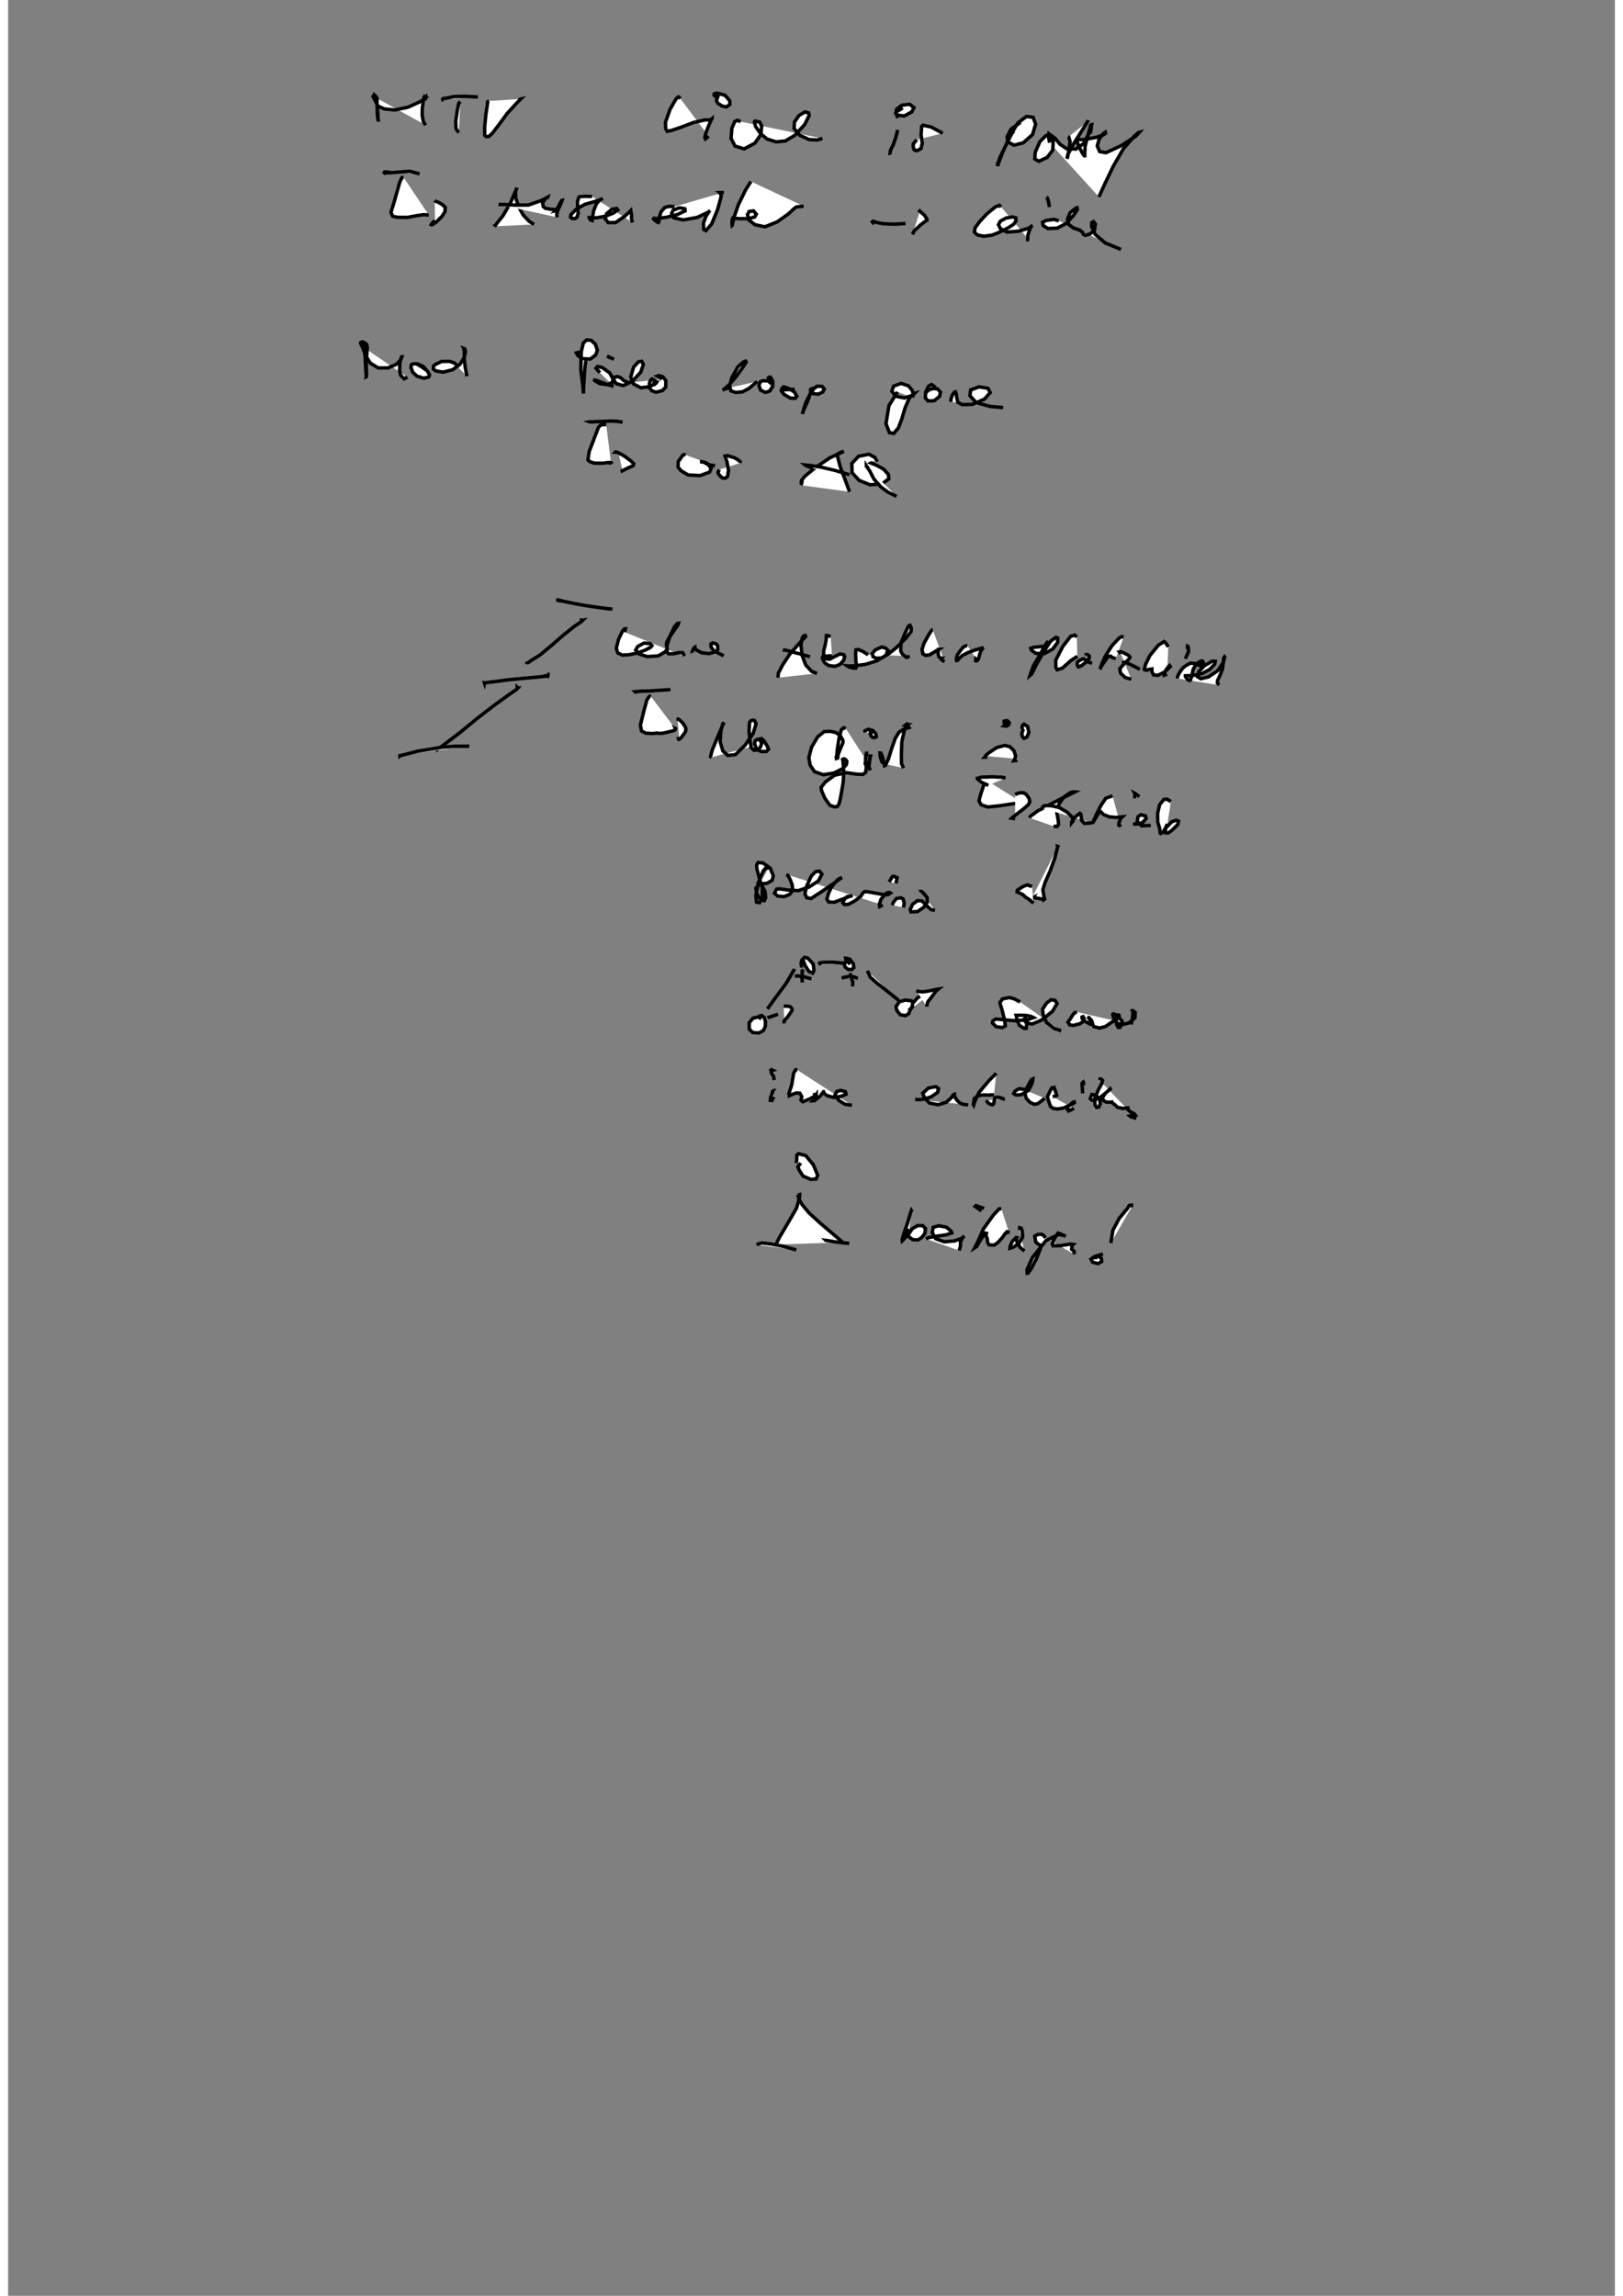 <?xml version="1.0" standalone="no"?>
<!DOCTYPE svg PUBLIC "-//W3C//DTD SVG 1.1//EN" "http://www.w3.org/Graphics/SVG/1.1/DTD/svg11.dtd">
<svg width="210mm" height="297mm" viewBox="-7000 500 14000 20000" version="1.1" xmlns="http://www.w3.org/2000/svg">

<rect x="-7000" y="500" width="14000" height="20000" fill="#808080" stroke="none"/>

<polyline points="-3781,1359 -3784,1361 -3785,1367 -3789,1375 -3784,1425 -3783,1482 -3780,1527 -3776,1545 -3775,1545 -3777,1530 -3779,1482 -3787,1403 -3784,1361 -3799,1336 -3810,1327 -3812,1334 -3813,1339 -3819,1341 -3810,1362 -3776,1425 -3722,1449 -3631,1458 -3516,1434 -3421,1391 -3372,1366 -3363,1349 -3363,1347 -3364,1348 -3362,1347 -3364,1346 -3362,1345 -3364,1346 -3364,1348 -3369,1345 -3368,1343 -3369,1343 -3370,1340 -3368,1346 -3369,1341 -3369,1345 -3373,1342 -3375,1346 -3381,1371 -3391,1440 -3392,1506 -3382,1560 -3362,1590 " style="fill: white; stroke: black; stroke-width: 30" />
<polyline points="-3060,1385 -3068,1393 -3074,1402 -3086,1460 -3100,1557 -3097,1622 -3074,1656 " style="fill: white; stroke: black; stroke-width: 30" />
<polyline points="-3220,1368 -3224,1370 -3217,1370 -3210,1359 -3176,1354 -3115,1341 -3014,1339 -2907,1345 " style="fill: white; stroke: black; stroke-width: 30" />
<polyline points="-2810,1380 -2822,1386 -2823,1403 -2837,1495 -2848,1610 -2847,1679 -2833,1691 -2811,1689 -2780,1660 -2727,1591 -2652,1489 -2570,1399 -2534,1363 -2538,1364 -2542,1366 -2545,1374 -2544,1372 -2536,1362 " style="fill: white; stroke: black; stroke-width: 30" />
<polyline points="-1143,1359 -1153,1347 -1160,1344 -1178,1358 -1232,1451 -1272,1564 -1271,1619 -1258,1644 -1247,1642 -1215,1635 -1136,1608 -1028,1567 -929,1545 -873,1544 -863,1543 -864,1543 -865,1539 -866,1538 -866,1535 -869,1538 -871,1538 -873,1543 -886,1571 -916,1646 -930,1698 -924,1710 -896,1686 " style="fill: white; stroke: black; stroke-width: 30" />
<polyline points="-816,1356 -849,1330 -847,1317 -823,1311 -754,1330 -712,1378 -711,1410 -741,1431 -776,1425 -816,1400 -828,1376 -812,1330 " style="fill: white; stroke: black; stroke-width: 30" />
<polyline points="-617,1560 -645,1548 -669,1559 -694,1618 -701,1706 -666,1773 -587,1797 -493,1747 -441,1671 -434,1598 -452,1563 -492,1555 -497,1562 -487,1603 -443,1665 -387,1711 -309,1736 -228,1728 -146,1679 -60,1586 -20,1506 -25,1484 -56,1475 -108,1505 -148,1562 -152,1618 -104,1678 -20,1716 52,1719 95,1706 " style="fill: white; stroke: black; stroke-width: 30" />
<polyline points="750,1631 747,1650 734,1699 712,1762 689,1807 685,1833 696,1830 " style="fill: white; stroke: black; stroke-width: 30" />
<polyline points="753,1528 735,1485 742,1451 787,1417 855,1408 893,1438 873,1475 809,1510 749,1503 734,1485 744,1472 795,1440 " style="fill: white; stroke: black; stroke-width: 30" />
<polyline points="1143,1661 1044,1607 971,1591 960,1601 955,1672 965,1750 954,1794 919,1813 897,1807 887,1785 886,1755 917,1717 " style="fill: white; stroke: black; stroke-width: 30" />
<polyline points="1763,1642 1745,1664 1695,1763 1648,1859 1621,1928 1622,1946 1627,1928 1666,1827 1727,1688 1799,1570 1873,1515 1931,1522 1953,1582 1926,1672 1845,1744 1764,1765 1710,1735 1704,1692 1739,1625 1821,1566 " style="fill: white; stroke: black; stroke-width: 30" />
<polyline points="2075,1743 2063,1684 2067,1665 2084,1679 2106,1734 2102,1807 2054,1871 1981,1905 1946,1885 1949,1827 1990,1734 2043,1681 2083,1676 2124,1706 2165,1757 2222,1795 2303,1799 2372,1750 2414,1668 2429,1612 2432,1592 2437,1590 2436,1595 2432,1605 2424,1630 2422,1651 2424,1658 2430,1654 2433,1644 2437,1623 2439,1593 2441,1587 2440,1587 2437,1597 2430,1605 2419,1640 2402,1703 2384,1774 2381,1832 2381,1857 2376,1857 2360,1834 2331,1778 2314,1734 2313,1719 2325,1716 2340,1716 2365,1717 2413,1709 2478,1697 2541,1676 2562,1661 2560,1652 2551,1658 2539,1667 2505,1715 2490,1772 2511,1821 2566,1830 2699,1769 2825,1687 2856,1653 2848,1655 2813,1686 2716,1798 2630,1947 2558,2097 2504,2215 " style="fill: white; stroke: black; stroke-width: 30" />
<polyline points="2239,1692 2235,1689 2242,1694 2253,1735 2242,1808 2231,1872 2225,1881 2227,1873 2235,1843 2283,1754 2359,1634 2402,1564 2410,1549 2409,1558 " style="fill: white; stroke: black; stroke-width: 30" />
<polyline points="-3669,2001 -3685,2000 -3706,1998 -3718,1998 -3719,2002 -3722,2005 -3718,2009 -3710,2006 -3670,2005 -3593,1999 -3500,1992 -3415,2015 " style="fill: white; stroke: black; stroke-width: 30" />
<polyline points="-3554,2046 -3569,2047 -3589,2092 -3633,2248 -3664,2350 -3649,2384 -3607,2393 -3522,2394 -3435,2378 -3378,2370 -3343,2373 -3335,2372 " style="fill: white; stroke: black; stroke-width: 30" />
<polyline points="-3283,2247 -3281,2250 -3250,2263 -3214,2284 -3190,2309 -3194,2345 -3219,2384 -3273,2438 -3308,2459 -3313,2457 -3308,2448 -3281,2421 " style="fill: white; stroke: black; stroke-width: 30" />
<polyline points="-2742,2471 -2747,2468 -2751,2464 -2754,2462 -2750,2459 -2740,2444 -2688,2379 -2622,2266 -2585,2178 -2567,2140 -2566,2136 -2570,2144 -2579,2169 -2577,2225 -2551,2302 -2512,2373 -2460,2428 -2418,2455 " style="fill: white; stroke: black; stroke-width: 30" />
<polyline points="-2715,2284 -2725,2281 -2710,2281 -2666,2282 -2578,2287 -2466,2286 -2363,2250 -2299,2220 -2298,2217 -2311,2224 -2322,2233 -2343,2269 -2337,2300 -2320,2314 -2268,2324 -2231,2325 -2222,2327 -2225,2332 -2227,2334 -2223,2333 -2219,2328 -2215,2324 -2213,2324 -2213,2325 -2216,2327 -2224,2331 -2224,2330 -2224,2330 -2223,2329 -2224,2328 -2219,2325 -2212,2314 -2193,2274 -2176,2246 -2170,2238 -2172,2235 -2171,2236 -2172,2239 -2174,2248 -2185,2277 -2213,2339 -2220,2370 -2216,2393 " style="fill: white; stroke: black; stroke-width: 30" />
<polyline points="-1912,2212 -1972,2210 -2014,2213 -2027,2217 -2039,2256 -2037,2315 -2033,2360 -2044,2394 -2063,2404 -2086,2403 -2100,2391 -2096,2371 -2050,2322 -1974,2280 -1886,2255 -1826,2234 -1820,2229 -1842,2240 -1874,2275 -1899,2338 -1906,2389 -1912,2416 -1912,2421 -1923,2418 -1933,2407 -1937,2395 -1933,2394 -1916,2400 -1865,2396 -1797,2384 -1726,2356 -1688,2329 -1698,2316 -1741,2324 -1786,2362 -1797,2407 -1771,2439 -1707,2439 -1630,2386 -1585,2345 -1575,2335 -1574,2343 -1568,2370 -1568,2407 -1560,2438 " style="fill: white; stroke: black; stroke-width: 30" />
<polyline points="-1194,2300 -1244,2298 -1279,2308 -1312,2346 -1326,2398 -1330,2433 -1334,2439 -1346,2434 -1374,2410 -1385,2399 -1382,2400 -1353,2404 -1265,2393 -1168,2369 -1101,2337 -1103,2319 -1151,2310 -1204,2330 -1219,2359 -1199,2398 -1116,2416 -996,2394 -899,2348 -882,2334 -893,2343 -920,2386 -941,2443 -939,2499 -920,2509 -870,2451 -818,2325 -786,2207 -796,2182 -803,2179 -804,2178 -797,2178 -785,2178 -764,2175 " style="fill: white; stroke: black; stroke-width: 30" />
<polyline points="-528,2081 -574,2154 -637,2283 -676,2396 -690,2461 -691,2462 -693,2443 -691,2412 -685,2399 -674,2402 -626,2405 -549,2405 -494,2390 -481,2366 -505,2337 -543,2342 -558,2370 -544,2418 -493,2457 -407,2476 -301,2434 -206,2367 -162,2327 -142,2309 -128,2302 -68,2296 " style="fill: white; stroke: black; stroke-width: 30" />
<polyline points="548,2452 534,2438 530,2432 533,2429 543,2428 566,2438 625,2449 720,2453 819,2447 " style="fill: white; stroke: black; stroke-width: 30" />
<polyline points="946,2337 933,2330 932,2329 951,2346 984,2375 1005,2407 1006,2418 994,2426 949,2460 897,2509 879,2542 " style="fill: white; stroke: black; stroke-width: 30" />
<polyline points="1652,2303 1637,2289 1601,2303 1527,2364 1465,2431 1426,2484 1419,2521 1444,2546 1501,2558 1574,2548 1623,2529 1673,2506 1718,2482 1761,2454 1782,2424 1781,2398 1752,2390 1696,2399 1645,2427 1629,2457 1646,2492 1704,2522 1803,2514 1893,2488 1925,2466 1921,2467 1913,2473 1901,2500 1885,2550 1883,2588 1897,2592 " style="fill: white; stroke: black; stroke-width: 30" />
<polyline points="2073,2304 2064,2252 2051,2220 2048,2218 2052,2220 2063,2240 " style="fill: white; stroke: black; stroke-width: 30" />
<polyline points="2155,2424 2113,2411 2043,2421 2013,2437 2019,2465 2061,2491 2142,2487 2220,2446 2285,2374 2317,2324 2313,2310 2299,2316 2253,2353 2230,2410 2242,2456 2282,2486 2340,2506 2365,2528 2369,2542 2386,2550 2427,2538 2466,2503 2473,2451 2457,2431 2441,2441 2441,2474 2471,2541 2559,2616 2696,2673 " style="fill: white; stroke: black; stroke-width: 30" />
<polyline points="-3913,3519 -3900,3508 -3897,3511 -3895,3536 -3889,3610 -3885,3698 -3882,3748 -3879,3775 -3880,3782 -3878,3781 -3877,3757 -3880,3666 -3874,3576 -3870,3529 -3876,3500 -3891,3487 -3914,3478 -3922,3481 -3928,3485 -3927,3496 -3913,3522 -3882,3604 -3843,3664 -3775,3705 -3691,3705 -3619,3675 -3579,3636 -3569,3608 -3571,3608 -3575,3616 -3586,3658 -3589,3724 -3581,3767 -3550,3800 -3521,3786 " style="fill: white; stroke: black; stroke-width: 30" />
<polyline points="-3408,3672 -3413,3680 -3422,3678 -3426,3678 -3440,3670 -3470,3669 -3487,3678 -3490,3701 -3475,3742 -3437,3777 -3378,3795 -3335,3784 -3328,3765 -3348,3731 -3384,3692 -3431,3671 -3436,3672 -3431,3676 -3409,3688 -3376,3710 -3356,3726 " style="fill: white; stroke: black; stroke-width: 30" />
<polyline points="-3087,3691 -3094,3678 -3114,3661 -3155,3648 -3222,3649 -3274,3673 -3294,3689 -3294,3717 -3271,3732 -3210,3742 -3127,3721 -3064,3675 -3026,3616 -3015,3562 -3021,3539 -3029,3536 -3027,3540 -3029,3544 -3024,3553 -3025,3586 -3025,3636 -3017,3702 -3002,3778 " style="fill: white; stroke: black; stroke-width: 30" />
<polyline points="-1956,3649 -1961,3645 -1968,3653 -1975,3708 -1982,3820 -1987,3900 -1987,3928 -1988,3922 -1993,3854 -2010,3722 -2006,3564 -1988,3488 -1959,3461 -1920,3465 -1883,3499 -1866,3552 -1881,3593 -1928,3628 -1991,3625 -2034,3600 -2049,3574 -2043,3572 -2019,3568 " style="fill: white; stroke: black; stroke-width: 30" />
<polyline points="-1844,3746 -1878,3708 -1865,3693 -1823,3702 -1759,3748 -1729,3801 -1734,3830 -1775,3851 -1845,3842 -1890,3815 -1889,3811 -1881,3812 -1832,3830 -1772,3852 -1724,3865 " style="fill: white; stroke: black; stroke-width: 30" />
<polyline points="-1752,3620 -1779,3602 -1781,3601 -1772,3606 -1721,3630 " style="fill: white; stroke: black; stroke-width: 30" />
<polyline points="-1594,3834 -1635,3816 -1661,3792 -1690,3780 -1716,3785 -1723,3813 -1701,3842 -1641,3859 -1562,3823 -1488,3742 -1465,3675 -1479,3648 -1507,3651 -1550,3698 -1575,3784 -1550,3845 -1487,3878 -1413,3869 -1355,3839 -1347,3827 -1356,3825 -1370,3832 -1373,3840 -1370,3843 -1369,3840 -1371,3839 -1371,3834 -1372,3833 -1371,3829 -1368,3829 -1366,3824 -1367,3819 -1368,3813 -1375,3808 -1390,3801 -1399,3809 -1412,3835 -1412,3879 -1390,3905 -1354,3917 -1298,3902 -1270,3872 -1269,3816 -1296,3782 -1331,3772 -1342,3776 -1334,3780 -1303,3804 " style="fill: white; stroke: black; stroke-width: 30" />
<polyline points="-711,3876 -754,3888 -776,3898 -765,3894 -720,3854 -655,3779 -596,3696 -569,3654 -574,3646 -594,3654 -641,3695 -693,3788 -714,3861 -702,3905 -660,3919 -600,3913 -544,3883 -474,3824 " style="fill: white; stroke: black; stroke-width: 30" />
<polyline points="-354,3841 -372,3815 -376,3792 -369,3786 -357,3787 -338,3819 -337,3863 -363,3906 -402,3919 -443,3899 -457,3861 -450,3830 -428,3817 -379,3818 -341,3849 " style="fill: white; stroke: black; stroke-width: 30" />
<polyline points="-233,3893 -254,3880 -245,3870 -205,3881 -150,3914 -128,3952 -143,3970 -184,3968 -239,3936 -264,3903 -259,3897 -232,3895 -146,3892 " style="fill: white; stroke: black; stroke-width: 30" />
<polyline points="20,3912 11,3904 9,3893 6,3888 6,3887 3,3888 3,3888 2,3892 -4,3912 -34,3996 -67,4069 -79,4105 -79,4103 -74,4086 -50,4008 5,3898 48,3865 92,3866 111,3888 98,3915 59,3934 14,3929 -9,3899 -6,3890 23,3880 " style="fill: white; stroke: black; stroke-width: 30" />
<polyline points="879,3962 887,3938 878,3902 845,3861 780,3840 715,3864 700,3908 734,3952 810,3967 883,3943 898,3927 888,3930 852,3968 815,4054 786,4152 757,4228 716,4276 679,4269 649,4191 675,4033 749,3914 " style="fill: white; stroke: black; stroke-width: 30" />
<polyline points="1000,3918 1005,3912 1024,3896 1058,3885 1097,3887 1124,3916 1116,3953 1069,3991 1015,3993 992,3967 995,3915 1020,3864 1046,3850 1081,3874 " style="fill: white; stroke: black; stroke-width: 30" />
<polyline points="1216,4001 1214,3980 1229,3938 1248,3914 1254,3913 1261,3932 1267,3971 1275,4005 1313,4025 1401,4023 1507,3977 1557,3920 1538,3883 1460,3870 1387,3897 1380,3947 1436,4008 1558,4041 1670,4051 " style="fill: white; stroke: black; stroke-width: 30" />
<polyline points="-1925,4178 -1933,4175 -1927,4174 -1915,4176 -1879,4173 -1816,4171 -1747,4168 -1694,4170 -1646,4178 " style="fill: white; stroke: black; stroke-width: 30" />
<polyline points="-1789,4198 -1836,4202 -1856,4222 -1894,4321 -1937,4433 -1948,4506 -1933,4521 -1893,4535 -1857,4535 -1811,4535 -1778,4530 -1751,4529 -1748,4531 -1753,4535 -1746,4537 " style="fill: white; stroke: black; stroke-width: 30" />
<polyline points="-1682,4441 -1709,4439 -1707,4437 -1679,4446 -1630,4474 -1577,4513 -1549,4539 -1553,4556 -1596,4575 -1649,4601 -1661,4606 -1656,4606 -1647,4602 " style="fill: white; stroke: black; stroke-width: 30" />
<polyline points="-1096,4464 -1108,4460 -1120,4464 -1131,4479 -1161,4521 -1163,4568 -1138,4600 -1074,4638 -970,4643 -888,4613 -874,4580 -900,4548 -939,4526 -957,4524 -957,4522 -944,4524 -922,4531 -888,4551 -841,4557 " style="fill: white; stroke: black; stroke-width: 30" />
<polyline points="-622,4534 -621,4523 -640,4506 -671,4488 -734,4469 -753,4473 -751,4480 -736,4525 -723,4598 -732,4652 -755,4667 -779,4662 -799,4643 -812,4624 -814,4614 -804,4591 " style="fill: white; stroke: black; stroke-width: 30" />
<polyline points="-92,4727 -88,4718 -88,4709 -83,4703 -83,4695 -83,4692 -85,4688 -87,4688 -86,4684 -83,4680 -58,4649 30,4576 159,4489 261,4442 282,4431 268,4436 245,4444 224,4457 219,4463 220,4464 221,4462 224,4463 224,4463 224,4468 230,4489 250,4564 279,4643 310,4725 331,4784 " style="fill: white; stroke: black; stroke-width: 30" />
<polyline points="15,4581 -50,4555 -55,4551 -21,4554 76,4568 205,4598 332,4636 " style="fill: white; stroke: black; stroke-width: 30" />
<polyline points="574,4523 551,4484 500,4457 410,4475 351,4538 354,4618 415,4685 512,4724 618,4713 674,4671 670,4633 628,4587 564,4552 519,4534 521,4533 527,4534 534,4534 542,4537 546,4541 " style="fill: white; stroke: black; stroke-width: 30" />
<polyline points="496,4576 478,4562 478,4559 483,4567 509,4605 543,4672 604,4742 669,4789 741,4824 " style="fill: white; stroke: black; stroke-width: 30" />
<polyline points="-3245,7012 -3259,7018 -3263,7027 -3262,7030 -3257,7026 -3230,7008 -3169,6962 -3062,6881 -2919,6763 -2763,6643 -2634,6550 -2570,6506 -2559,6493 -2563,6493 -2566,6492 -2568,6493 -2565,6492 -2565,6491 -2562,6490 -2565,6487 -2565,6488 -2571,6488 -2564,6489 " style="fill: white; stroke: black; stroke-width: 30" />
<polyline points="-2848,6446 -2849,6451 -2850,6448 -2842,6449 -2819,6445 -2751,6437 -2641,6422 -2503,6409 -2373,6397 -2305,6390 -2290,6386 -2293,6388 -2300,6388 -2299,6389 -2297,6385 -2299,6382 -2298,6379 -2300,6379 -2298,6378 -2297,6383 -2297,6387 " style="fill: white; stroke: black; stroke-width: 30" />
<polyline points="-3575,7078 -3586,7086 -3586,7082 -3566,7079 -3513,7065 -3432,7044 -3332,7028 -3212,7009 -3105,7001 -3030,7001 -2982,7000 " style="fill: white; stroke: black; stroke-width: 30" />
<polyline points="-2482,6285 -2481,6278 -2465,6270 -2440,6252 -2367,6207 -2269,6126 -2167,6037 -2067,5957 -2007,5917 -1996,5906 -1994,5904 -1999,5905 -1998,5904 -2000,5904 -2001,5901 -1998,5901 -1995,5899 " style="fill: white; stroke: black; stroke-width: 30" />
<polyline points="-2184,5736 -2222,5727 -2214,5725 -2162,5738 -2071,5757 -1966,5776 -1863,5791 -1773,5803 -1736,5806 -1738,5806 -1740,5805 -1740,5804 " style="fill: white; stroke: black; stroke-width: 30" />
<polyline points="-1630,6006 -1621,5978 -1629,5978 -1646,5996 -1681,6069 -1701,6147 -1688,6188 -1648,6207 -1592,6204 -1517,6189 -1450,6164 -1403,6140 -1390,6124 -1406,6107 -1459,6102 -1514,6132 -1532,6163 -1499,6199 -1429,6220 -1336,6214 -1274,6178 -1257,6153 -1264,6118 -1261,6094 -1236,6048 -1196,5991 -1165,5947 -1159,5930 -1168,5931 -1193,5958 -1234,6044 -1259,6121 -1259,6180 -1245,6196 -1203,6195 -1153,6185 -1122,6186 -1114,6199 -1111,6216 " style="fill: white; stroke: black; stroke-width: 30" />
<polyline points="-1027,6168 -1036,6171 -1034,6164 -1030,6155 -1022,6141 -1016,6138 -1016,6144 -1005,6161 -956,6187 -896,6194 -842,6181 -817,6160 -818,6125 -830,6109 -862,6101 -876,6110 -875,6137 -844,6178 -801,6195 -765,6213 " style="fill: white; stroke: black; stroke-width: 30" />
<polyline points="-292,6404 -289,6365 -250,6290 -188,6197 -97,6094 -51,6045 -55,6036 -69,6040 -80,6056 -92,6118 -82,6209 -50,6294 3,6350 48,6366 " style="fill: white; stroke: black; stroke-width: 30" />
<polyline points="-242,6165 -247,6163 -227,6163 -165,6180 -84,6201 -13,6222 " style="fill: white; stroke: black; stroke-width: 30" />
<polyline points="167,6045 140,6037 130,6037 129,6048 128,6070 119,6120 106,6171 106,6214 115,6233 139,6242 160,6242 197,6222 248,6197 281,6203 289,6219 280,6253 247,6289 204,6305 147,6297 113,6272 94,6233 98,6222 117,6216 179,6213 " style="fill: white; stroke: black; stroke-width: 30" />
<polyline points="493,6204 447,6175 406,6158 387,6161 384,6196 387,6262 393,6303 386,6320 363,6320 325,6310 312,6301 323,6302 371,6301 472,6287 567,6258 648,6209 666,6165 642,6144 610,6137 555,6162 530,6193 536,6221 563,6234 612,6232 672,6196 738,6143 821,6061 867,6003 870,5975 866,5962 858,5947 854,5948 844,5956 815,6016 780,6099 777,6169 789,6195 810,6213 821,6221 824,6226 832,6227 855,6215 " style="fill: white; stroke: black; stroke-width: 30" />
<polyline points="1057,5987 1049,5988 1023,6027 980,6104 963,6159 971,6197 995,6210 1030,6204 1073,6178 1109,6156 1108,6156 1106,6166 1103,6189 1107,6216 1117,6228 1130,6234 1132,6234 1128,6238 1128,6241 1135,6249 1159,6264 " style="fill: white; stroke: black; stroke-width: 30" />
<polyline points="1358,6124 1351,6124 1325,6135 1299,6165 1270,6206 1262,6237 1264,6254 1274,6252 1284,6238 1315,6210 1363,6185 1430,6161 1487,6145 1499,6141 1499,6141 1488,6150 1487,6155 1481,6163 1474,6172 1465,6201 1457,6233 1446,6253 1434,6258 1430,6256 1431,6250 1432,6244 1432,6240 1435,6242 " style="fill: white; stroke: black; stroke-width: 30" />
<polyline points="2058,6101 2053,6097 2038,6117 1992,6202 1935,6297 1911,6364 1905,6383 1919,6371 1959,6290 2026,6173 2084,6085 2130,6052 2145,6058 2144,6097 2102,6154 2029,6194 1955,6192 1917,6165 1911,6147 1938,6139 2038,6129 " style="fill: white; stroke: black; stroke-width: 30" />
<polyline points="2312,6049 2294,6033 2258,6043 2190,6131 2128,6251 2129,6315 2141,6335 2186,6320 2257,6257 2316,6217 " style="fill: white; stroke: black; stroke-width: 30" />
<polyline points="2388,6210 2391,6203 2404,6202 2420,6214 2420,6235 2394,6267 2351,6300 2326,6310 2319,6302 2316,6289 2316,6270 2330,6257 2360,6241 2373,6240 2379,6245 2407,6266 2445,6278 " style="fill: white; stroke: black; stroke-width: 30" />
<polyline points="2720,6050 2706,6046 2683,6056 2618,6125 2559,6217 2525,6295 2517,6323 2512,6326 2519,6315 2540,6282 2577,6229 2600,6210 2598,6208 2600,6212 2610,6223 2651,6239 " style="fill: white; stroke: black; stroke-width: 30" />
<polyline points="2695,6194 2684,6180 2697,6178 2726,6190 2764,6210 2775,6225 2766,6241 2720,6287 2686,6326 2693,6364 2733,6402 2786,6417 " style="fill: white; stroke: black; stroke-width: 30" />
<polyline points="2715,6280 2720,6269 2734,6270 2768,6284 2812,6305 2861,6331 " style="fill: white; stroke: black; stroke-width: 30" />
<polyline points="3109,6135 3085,6099 3072,6089 3023,6120 2948,6211 2910,6289 2900,6332 2917,6339 2939,6332 2966,6328 2966,6333 2967,6355 2981,6380 3019,6383 3080,6352 3126,6307 3120,6298 3109,6308 3085,6342 3079,6371 3077,6380 3098,6373 " style="fill: white; stroke: black; stroke-width: 30" />
<polyline points="3257,6239 3285,6177 3284,6145 3279,6130 3277,6129 3275,6155 " style="fill: white; stroke: black; stroke-width: 30" />
<polyline points="3188,6411 3190,6392 3203,6366 3218,6342 3244,6311 3278,6289 3300,6277 3336,6279 3370,6293 3387,6300 3400,6289 3414,6270 3407,6259 3390,6260 3351,6284 3325,6333 3315,6381 3303,6423 3295,6428 3279,6422 3258,6394 3258,6387 3271,6387 3334,6383 3403,6368 3468,6333 3513,6286 3518,6261 3491,6260 3423,6300 3375,6351 3365,6396 3393,6413 3461,6396 3540,6342 3588,6272 3600,6226 3598,6223 3591,6233 3589,6269 3580,6330 3559,6384 3538,6428 3536,6449 3551,6468 " style="fill: white; stroke: black; stroke-width: 30" />
<polyline points="-1525,6532 -1535,6528 -1536,6527 -1534,6527 -1532,6525 -1520,6525 -1484,6521 -1417,6520 -1349,6515 -1280,6511 -1229,6507 " style="fill: white; stroke: black; stroke-width: 30" />
<polyline points="-1399,6568 -1409,6565 -1418,6572 -1435,6599 -1463,6704 -1491,6817 -1481,6868 -1444,6887 -1385,6890 -1346,6886 -1325,6889 -1294,6887 -1254,6878 -1208,6867 -1183,6855 -1177,6856 -1180,6854 -1180,6854 -1185,6851 -1178,6852 -1182,6849 -1183,6850 -1184,6848 -1182,6849 -1183,6849 -1183,6853 " style="fill: white; stroke: black; stroke-width: 30" />
<polyline points="-1166,6779 -1162,6765 -1158,6766 -1145,6776 -1126,6794 -1103,6826 -1094,6849 -1098,6875 -1117,6901 -1136,6927 -1149,6938 -1157,6941 -1159,6938 -1159,6937 -1160,6934 -1152,6932 " style="fill: white; stroke: black; stroke-width: 30" />
<polyline points="-870,7097 -878,7093 -878,7084 -866,7037 -822,6930 -780,6832 -763,6793 -763,6793 -773,6806 -790,6868 -796,6962 -772,7042 -729,7081 -663,7074 -580,6993 -509,6891 -483,6805 -496,6778 -512,6773 -530,6780 -540,6793 -544,6866 -536,6954 -526,7012 -503,7035 -479,7035 -446,7010 -435,6980 -445,6950 -468,6940 -488,6949 -496,6976 -481,7024 -439,7047 -393,7046 -374,7026 -385,7001 -413,6955 -436,6934 -444,6936 -438,6939 -429,6952 -399,6971 " style="fill: white; stroke: black; stroke-width: 30" />
<polyline points="299,6847 281,6840 260,6857 240,6930 224,7035 219,7097 217,7115 217,7116 217,7112 221,7106 220,7104 222,7104 222,7104 221,7104 222,7104 220,7105 220,7104 222,7104 222,7103 224,7103 224,7102 225,7102 224,7102 226,7102 226,7100 225,7099 229,7097 229,7094 233,7070 255,7015 274,6971 275,6953 262,6928 247,6905 213,6882 165,6871 111,6873 54,6919 1,7008 -23,7099 -12,7165 26,7222 102,7249 196,7234 275,7194 304,7160 308,7132 295,7115 281,7110 276,7111 278,7111 276,7110 277,7109 276,7111 272,7116 276,7148 281,7222 276,7316 262,7399 249,7468 239,7505 225,7526 199,7529 160,7515 115,7452 87,7386 84,7359 120,7313 202,7253 306,7231 390,7244 449,7246 473,7227 476,7194 476,7146 472,7113 470,7102 474,7096 479,7077 480,7062 478,7062 476,7070 473,7100 468,7154 483,7176 495,7173 502,7151 510,7108 510,7080 512,7076 512,7076 512,7077 512,7077 515,7081 511,7085 511,7099 507,7115 505,7149 500,7174 507,7197 521,7191 " style="fill: white; stroke: black; stroke-width: 30" />
<polyline points="467,6882 466,6867 495,6853 533,6863 560,6891 565,6918 555,6924 535,6925 518,6911 511,6890 512,6882 516,6883 534,6888 " style="fill: white; stroke: black; stroke-width: 30" />
<polyline points="621,7151 609,7126 598,7086 597,7060 604,7061 614,7082 630,7135 636,7171 644,7168 669,7115 699,7020 730,6932 762,6879 798,6855 843,6840 850,6838 847,6833 838,6827 829,6821 828,6818 829,6816 831,6815 830,6813 831,6814 834,6814 831,6816 832,6814 831,6813 837,6811 835,6811 834,6808 833,6808 832,6807 824,6813 827,6813 826,6818 808,6867 787,6962 783,7074 784,7153 802,7191 " style="fill: white; stroke: black; stroke-width: 30" />
<polyline points="1528,7087 1522,7091 1518,7092 1517,7096 1511,7096 1516,7091 1517,7083 1544,7059 1613,7013 1683,6994 1728,7005 1764,7040 1779,7087 1768,7119 1764,7127 1771,7126 1769,7124 1780,7110 " style="fill: white; stroke: black; stroke-width: 30" />
<polyline points="1680,6812 1679,6796 1679,6782 1693,6778 1708,6780 1723,6795 1720,6811 1707,6822 1693,6826 1682,6824 1693,6817 1702,6807 1706,6795 1712,6789 1725,6790 " style="fill: white; stroke: black; stroke-width: 30" />
<polyline points="1832,6850 1839,6819 1851,6809 1883,6829 1894,6881 1877,6921 1851,6932 1839,6919 1832,6894 1842,6858 1853,6851 " style="fill: white; stroke: black; stroke-width: 30" />
<polyline points="1535,7303 1523,7312 1500,7343 1475,7417 1459,7475 1478,7511 1535,7530 1635,7520 1727,7506 1782,7498 1825,7486 " style="fill: white; stroke: black; stroke-width: 30" />
<polyline points="1541,7342 1482,7315 1446,7286 1445,7280 1482,7270 1534,7269 1583,7267 1620,7270 1650,7270 1691,7277 " style="fill: white; stroke: black; stroke-width: 30" />
<polyline points="1774,7422 1795,7412 1815,7407 1849,7406 1875,7425 1897,7458 1902,7484 1889,7510 1848,7546 1779,7599 1745,7628 1774,7633 " style="fill: white; stroke: black; stroke-width: 30" />
<polyline points="1900,7625 1906,7612 1970,7565 2098,7497 2234,7429 2294,7399 2283,7398 2257,7404 2200,7443 2158,7500 2136,7572 2149,7641 2153,7681 2140,7700 2109,7698 " style="fill: white; stroke: black; stroke-width: 30" />
<polyline points="2017,7543 2016,7527 2027,7520 2044,7518 2089,7519 2158,7535 2224,7573 2271,7617 2279,7652 2266,7668 2266,7663 2273,7654 2296,7619 2336,7587 2348,7579 2345,7584 2349,7604 2353,7647 2378,7673 2447,7668 " style="fill: white; stroke: black; stroke-width: 30" />
<polyline points="2623,7433 2565,7453 2524,7513 2485,7589 2460,7645 2448,7675 2449,7671 2470,7636 2497,7590 2512,7568 2516,7568 2525,7576 2545,7596 2595,7616 2656,7621 2709,7616 2708,7617 2697,7625 2691,7638 2678,7671 2677,7688 2683,7692 2688,7688 2690,7680 " style="fill: white; stroke: black; stroke-width: 30" />
<polyline points="2856,7441 2827,7417 2816,7411 2817,7413 2820,7416 2814,7455 " style="fill: white; stroke: black; stroke-width: 30" />
<polyline points="2801,7679 2816,7679 2850,7677 2888,7663 2916,7630 2910,7608 2868,7598 2844,7616 2838,7657 2876,7694 2956,7691 " style="fill: white; stroke: black; stroke-width: 30" />
<polyline points="3131,7483 3099,7462 3069,7465 3033,7511 3016,7586 3017,7661 3033,7715 3039,7753 3035,7763 3032,7767 3054,7755 3071,7738 3083,7722 3081,7720 3082,7719 3081,7720 3086,7717 3092,7708 3139,7659 3180,7645 3198,7654 3191,7683 3143,7731 3109,7756 3085,7756 3082,7743 3088,7703 3101,7679 " style="fill: white; stroke: black; stroke-width: 30" />
<polyline points="2145,7879 2144,7873 2147,7874 2140,7896 2121,7972 2080,8086 2035,8188 2016,8250 2022,8290 2028,8321 2031,8333 2023,8338 2026,8336 2028,8335 2029,8334 2026,8336 2026,8334 2010,8333 1988,8328 1951,8322 1918,8321 1910,8321 1919,8321 1925,8322 1929,8320 1927,8323 1934,8321 1923,8318 " style="fill: white; stroke: black; stroke-width: 30" />
<polyline points="1922,8223 1891,8213 1877,8209 1840,8225 1793,8256 1791,8270 1809,8278 1841,8293 1864,8315 1900,8338 1934,8369 " style="fill: white; stroke: black; stroke-width: 30" />
<polyline points="-372,8061 -398,8060 -421,8088 -461,8185 -485,8301 -479,8359 -452,8364 -429,8316 -428,8234 -456,8144 -475,8073 -478,8035 -466,8014 -422,8018 -359,8064 -333,8130 -342,8168 -385,8194 -437,8200 -448,8200 -435,8211 -406,8263 -399,8318 -411,8346 -418,8346 -449,8331 -478,8284 -485,8238 -456,8203 " style="fill: white; stroke: black; stroke-width: 30" />
<polyline points="-219,8118 -206,8126 -188,8157 -169,8206 -163,8254 -188,8290 -239,8311 -294,8306 -323,8282 -315,8266 -303,8245 -270,8244 -209,8253 -116,8259 -22,8228 59,8175 91,8116 70,8089 36,8093 -2,8132 -44,8224 -57,8287 -41,8321 -3,8327 89,8267 202,8190 265,8144 252,8150 225,8166 201,8193 170,8235 148,8283 134,8333 150,8358 198,8360 270,8333 338,8307 358,8304 353,8305 327,8308 309,8312 289,8331 273,8365 286,8380 321,8378 374,8350 427,8311 449,8279 458,8267 454,8267 456,8268 492,8269 552,8280 621,8292 665,8294 687,8280 678,8274 653,8280 637,8296 606,8334 591,8374 594,8397 621,8384 " style="fill: white; stroke: black; stroke-width: 30" />
<polyline points="736,8196 746,8146 715,8133 705,8136 677,8183 " style="fill: white; stroke: black; stroke-width: 30" />
<polyline points="703,8385 715,8358 740,8327 779,8321 798,8331 808,8369 800,8406 " style="fill: white; stroke: black; stroke-width: 30" />
<polyline points="954,8270 953,8266 959,8266 979,8285 1007,8318 1008,8361 978,8404 924,8441 867,8444 860,8424 880,8379 923,8346 962,8348 991,8377 1021,8406 1044,8425 1076,8429 " style="fill: white; stroke: black; stroke-width: 30" />
<polyline points="-85,8929 -91,8892 -84,8863 -60,8840 -32,8847 15,8898 22,8953 10,8977 -24,8961 -51,8918 -67,8884 -67,8868 -64,8868 -59,8869 " style="fill: white; stroke: black; stroke-width: 30" />
<polyline points="337,8900 301,8865 297,8847 300,8847 332,8855 364,8895 369,8930 351,8946 319,8945 293,8924 285,8900 298,8878 335,8847 " style="fill: white; stroke: black; stroke-width: 30" />
<polyline points="353,8991 341,8991 341,9003 349,9026 360,9056 357,9093 " style="fill: white; stroke: black; stroke-width: 30" />
<polyline points="263,9021 285,9014 328,9006 369,9010 404,9023 " style="fill: white; stroke: black; stroke-width: 30" />
<polyline points="-68,8948 -82,8960 -80,8991 -84,9018 -79,9059 " style="fill: white; stroke: black; stroke-width: 30" />
<polyline points="-145,9004 -113,9002 -72,9008 0,9027 " style="fill: white; stroke: black; stroke-width: 30" />
<polyline points="62,8904 72,8895 72,8889 99,8884 182,8882 302,8892 " style="fill: white; stroke: black; stroke-width: 30" />
<polyline points="486,8957 498,8979 510,9011 568,9063 663,9137 760,9215 " style="fill: white; stroke: black; stroke-width: 30" />
<polyline points="869,9286 896,9247 872,9219 821,9212 766,9226 736,9270 744,9303 774,9340 819,9348 848,9330 859,9298 852,9281 " style="fill: white; stroke: black; stroke-width: 30" />
<polyline points="861,9294 876,9271 882,9240 921,9195 972,9161 1035,9159 " style="fill: white; stroke: black; stroke-width: 30" />
<polyline points="913,9130 929,9137 972,9141 1032,9131 1091,9118 1106,9116 1085,9133 1050,9181 1014,9227 1005,9257 1005,9270 " style="fill: white; stroke: black; stroke-width: 30" />
<polyline points="-149,8947 -148,8943 -160,8962 -218,9062 -316,9195 -384,9289 " style="fill: white; stroke: black; stroke-width: 30" />
<polyline points="-459,9351 -433,9347 -412,9364 -401,9400 -403,9444 -420,9478 -459,9499 -511,9495 -542,9466 -543,9410 -510,9370 -465,9359 -436,9375 " style="fill: white; stroke: black; stroke-width: 30" />
<polyline points="-384,9367 -380,9365 -349,9355 -292,9335 " style="fill: white; stroke: black; stroke-width: 30" />
<polyline points="-242,9266 -214,9265 -186,9270 -172,9284 -169,9301 -204,9353 -240,9396 -237,9415 " style="fill: white; stroke: black; stroke-width: 30" />
<polyline points="1818,9229 1765,9201 1724,9190 1664,9202 1641,9235 1662,9304 1682,9386 1689,9437 1663,9452 1608,9443 1577,9413 1581,9392 1608,9377 1678,9384 1773,9392 1880,9384 1934,9365 1916,9356 1880,9347 1829,9344 1783,9345 1785,9351 1789,9381 1812,9433 1853,9459 1871,9458 1873,9435 1881,9391 1867,9376 1857,9375 1849,9382 1872,9411 1923,9421 2003,9387 2100,9310 2140,9242 2122,9215 2089,9209 2050,9236 2013,9292 2018,9339 2047,9406 2114,9459 2175,9480 " style="fill: white; stroke: black; stroke-width: 30" />
<polyline points="2312,9316 2294,9322 2277,9340 2259,9370 2234,9405 2243,9416 2248,9428 2283,9433 2342,9417 2373,9394 2375,9371 2366,9357 2357,9361 2359,9375 2386,9399 2431,9423 2450,9421 2441,9391 2419,9366 2403,9360 2417,9368 2437,9409 2462,9444 2510,9456 2562,9442 2619,9403 2663,9376 2681,9361 2681,9347 2678,9343 2671,9341 2669,9342 2662,9344 2664,9350 2654,9387 2659,9427 2672,9450 2686,9452 2693,9442 2705,9419 2707,9396 2686,9374 2656,9343 2633,9332 2625,9337 2633,9369 2656,9409 2703,9427 2765,9412 2818,9367 2821,9321 2797,9301 2802,9297 2798,9305 2801,9329 2795,9384 2785,9425 " style="fill: white; stroke: black; stroke-width: 30" />
<polyline points="-337,10000 -335,10000 -339,10005 -343,10027 -356,10061 -359,10085 -345,10087 -327,10055 " style="fill: white; stroke: black; stroke-width: 30" />
<polyline points="-325,9909 -331,9875 -349,9848 -352,9834 -350,9820 -348,9819 -346,9821 -339,9824 -342,9825 -339,9827 -326,9832 " style="fill: white; stroke: black; stroke-width: 30" />
<polyline points="-123,9822 -138,9819 -155,9847 -173,9953 -197,10027 -194,10046 -177,10038 -133,10021 -102,10023 -84,10054 -92,10083 -76,10098 -17,10074 34,10046 41,10036 41,10042 37,10041 47,10039 32,10036 37,10035 30,10036 34,10045 19,10067 20,10084 15,10089 28,10088 38,10079 74,10050 98,10019 117,10008 107,10010 108,10023 136,10045 194,10061 260,10050 301,10032 295,10010 255,9999 221,10008 205,10038 238,10086 292,10120 352,10129 " style="fill: white; stroke: black; stroke-width: 30" />
<polyline points="903,10077 936,10080 980,10075 1043,10055 1099,10016 1107,9984 1082,9966 1018,9979 969,10024 986,10065 1027,10109 1103,10124 1176,10102 1222,10059 1238,10031 1236,10031 1246,10034 1249,10057 1270,10088 1292,10108 1321,10121 1365,10125 " style="fill: white; stroke: black; stroke-width: 30" />
<polyline points="1610,9850 1548,9912 1460,10016 1422,10098 1413,10127 1410,10122 1414,10097 1418,10070 1445,10049 1481,10040 1506,10038 1534,10040 1590,10037 " style="fill: white; stroke: black; stroke-width: 30" />
<polyline points="1685,10074 1673,10074 1647,10062 1615,10058 1598,10063 1593,10083 1588,10114 1578,10124 1568,10123 1542,10111 1530,10097 1538,10084 " style="fill: white; stroke: black; stroke-width: 30" />
<polyline points="1890,10008 1853,9990 1808,9984 1774,10005 1762,10026 1782,10039 1826,10037 1890,9999 1915,9952 1927,9918 1929,9899 1916,9905 1909,9917 1881,9968 1859,10021 1871,10068 1901,10101 1939,10120 1970,10115 1992,10100 2032,10068 " style="fill: white; stroke: black; stroke-width: 30" />
<polyline points="2102,10055 2136,10044 2134,10033 2128,10015 2122,9995 2113,9982 2113,9974 2102,9975 2096,9976 2082,9998 2055,10055 2069,10101 2083,10140 2108,10156 2144,10161 2197,10152 2263,10122 2290,10107 2289,10100 2279,10102 2267,10112 2234,10141 2231,10167 2240,10178 2287,10156 " style="fill: white; stroke: black; stroke-width: 30" />
<polyline points="2362,10025 2360,9974 2357,9948 2359,9934 2368,9926 2370,9930 2368,9936 2375,9956 " style="fill: white; stroke: black; stroke-width: 30" />
<polyline points="2508,9909 2514,9899 2523,9900 2536,9912 2530,9938 2500,9993 2470,10065 2469,10122 2484,10147 2504,10144 2516,10116 2510,10077 2487,10051 2460,10038 2443,10035 2433,10058 2429,10072 2444,10085 2470,10082 2524,10054 2577,10010 2603,9988 2602,9986 2594,9994 2557,10028 2536,10062 2542,10087 2571,10102 2611,10101 2631,10098 2625,10099 2620,10107 2641,10122 2666,10146 2700,10153 2708,10154 2698,10157 2709,10156 2717,10156 2746,10152 2757,10152 2757,10154 2753,10163 2776,10184 2811,10202 2820,10213 2795,10216 2773,10221 2781,10228 2830,10243 " style="fill: white; stroke: black; stroke-width: 30" />
<polyline points="-313,11343 -321,11343 -306,11335 -283,11286 -211,11164 -131,11026 -105,10937 -103,10907 -107,10908 -109,10917 -116,10922 -111,10931 -112,10942 -83,10992 -21,11067 80,11159 171,11236 234,11290 271,11322 " style="fill: white; stroke: black; stroke-width: 30" />
<polyline points="-478,11344 -467,11338 -436,11328 -360,11336 -246,11357 -133,11389 " style="fill: white; stroke: black; stroke-width: 30" />
<polyline points="126,11320 128,11309 125,11306 164,11311 207,11319 269,11326 329,11332 " style="fill: white; stroke: black; stroke-width: 30" />
<polyline points="-133,10633 -128,10597 -128,10564 -114,10551 -50,10567 16,10647 54,10739 40,10771 -6,10774 -73,10746 -107,10694 -119,10665 -94,10632 " style="fill: white; stroke: black; stroke-width: 30" />
<polyline points="877,11033 875,11033 861,11070 839,11149 809,11235 790,11296 791,11310 795,11307 803,11295 843,11255 878,11204 924,11177 969,11177 993,11202 988,11244 961,11280 930,11301 883,11300 855,11279 829,11247 819,11222 825,11217 823,11216 825,11216 829,11216 821,11218 836,11217 849,11223 " style="fill: white; stroke: black; stroke-width: 30" />
<polyline points="996,11291 1023,11281 1091,11269 1174,11257 1222,11241 1216,11225 1176,11191 1108,11178 1060,11192 1052,11237 1082,11291 1156,11318 1247,11310 1313,11286 1331,11269 1325,11272 1317,11282 1298,11319 1298,11358 1286,11394 " style="fill: white; stroke: black; stroke-width: 30" />
<polyline points="1481,11049 1426,11010 1436,11001 1426,11004 1436,11003 1452,11010 1503,11027 " style="fill: white; stroke: black; stroke-width: 30" />
<polyline points="1654,11030 1635,11031 1584,11086 1497,11207 1450,11315 1422,11370 1438,11360 1463,11318 1501,11256 1513,11242 1524,11244 1519,11261 1532,11292 1534,11322 1548,11345 1592,11347 1624,11324 1662,11282 1686,11249 1703,11230 1710,11231 1723,11244 " style="fill: white; stroke: black; stroke-width: 30" />
<polyline points="1813,11216 1814,11196 1828,11200 1837,11230 1840,11276 1809,11330 1759,11365 1729,11374 1731,11357 1749,11315 1783,11281 1788,11282 1783,11290 1793,11328 1816,11365 1855,11399 " style="fill: white; stroke: black; stroke-width: 30" />
<polyline points="2039,11284 2021,11261 2002,11252 1971,11254 1945,11269 1949,11291 1954,11321 1984,11343 2002,11353 1992,11385 1960,11465 1914,11553 1880,11600 1881,11602 1877,11562 1925,11455 2043,11307 2152,11255 2200,11262 2215,11270 2196,11262 2164,11247 2149,11242 2144,11248 2130,11268 2106,11308 2098,11338 2105,11353 2166,11352 2256,11338 2279,11341 2273,11346 2269,11358 2267,11384 2283,11396 2288,11400 2287,11404 2291,11427 " style="fill: white; stroke: black; stroke-width: 30" />
<polyline points="2788,11018 2788,10999 2768,11001 2757,11022 2681,11114 2626,11218 2608,11329 " style="fill: white; stroke: black; stroke-width: 30" />
<polyline points="2477,11471 2475,11449 2497,11443 2526,11462 2528,11490 2497,11508 2450,11496 2435,11469 2465,11447 2539,11424 " style="fill: white; stroke: black; stroke-width: 30" />
<polyline points="-5388,15017 " style="fill: white; stroke: black; stroke-width: 30" />

</svg>